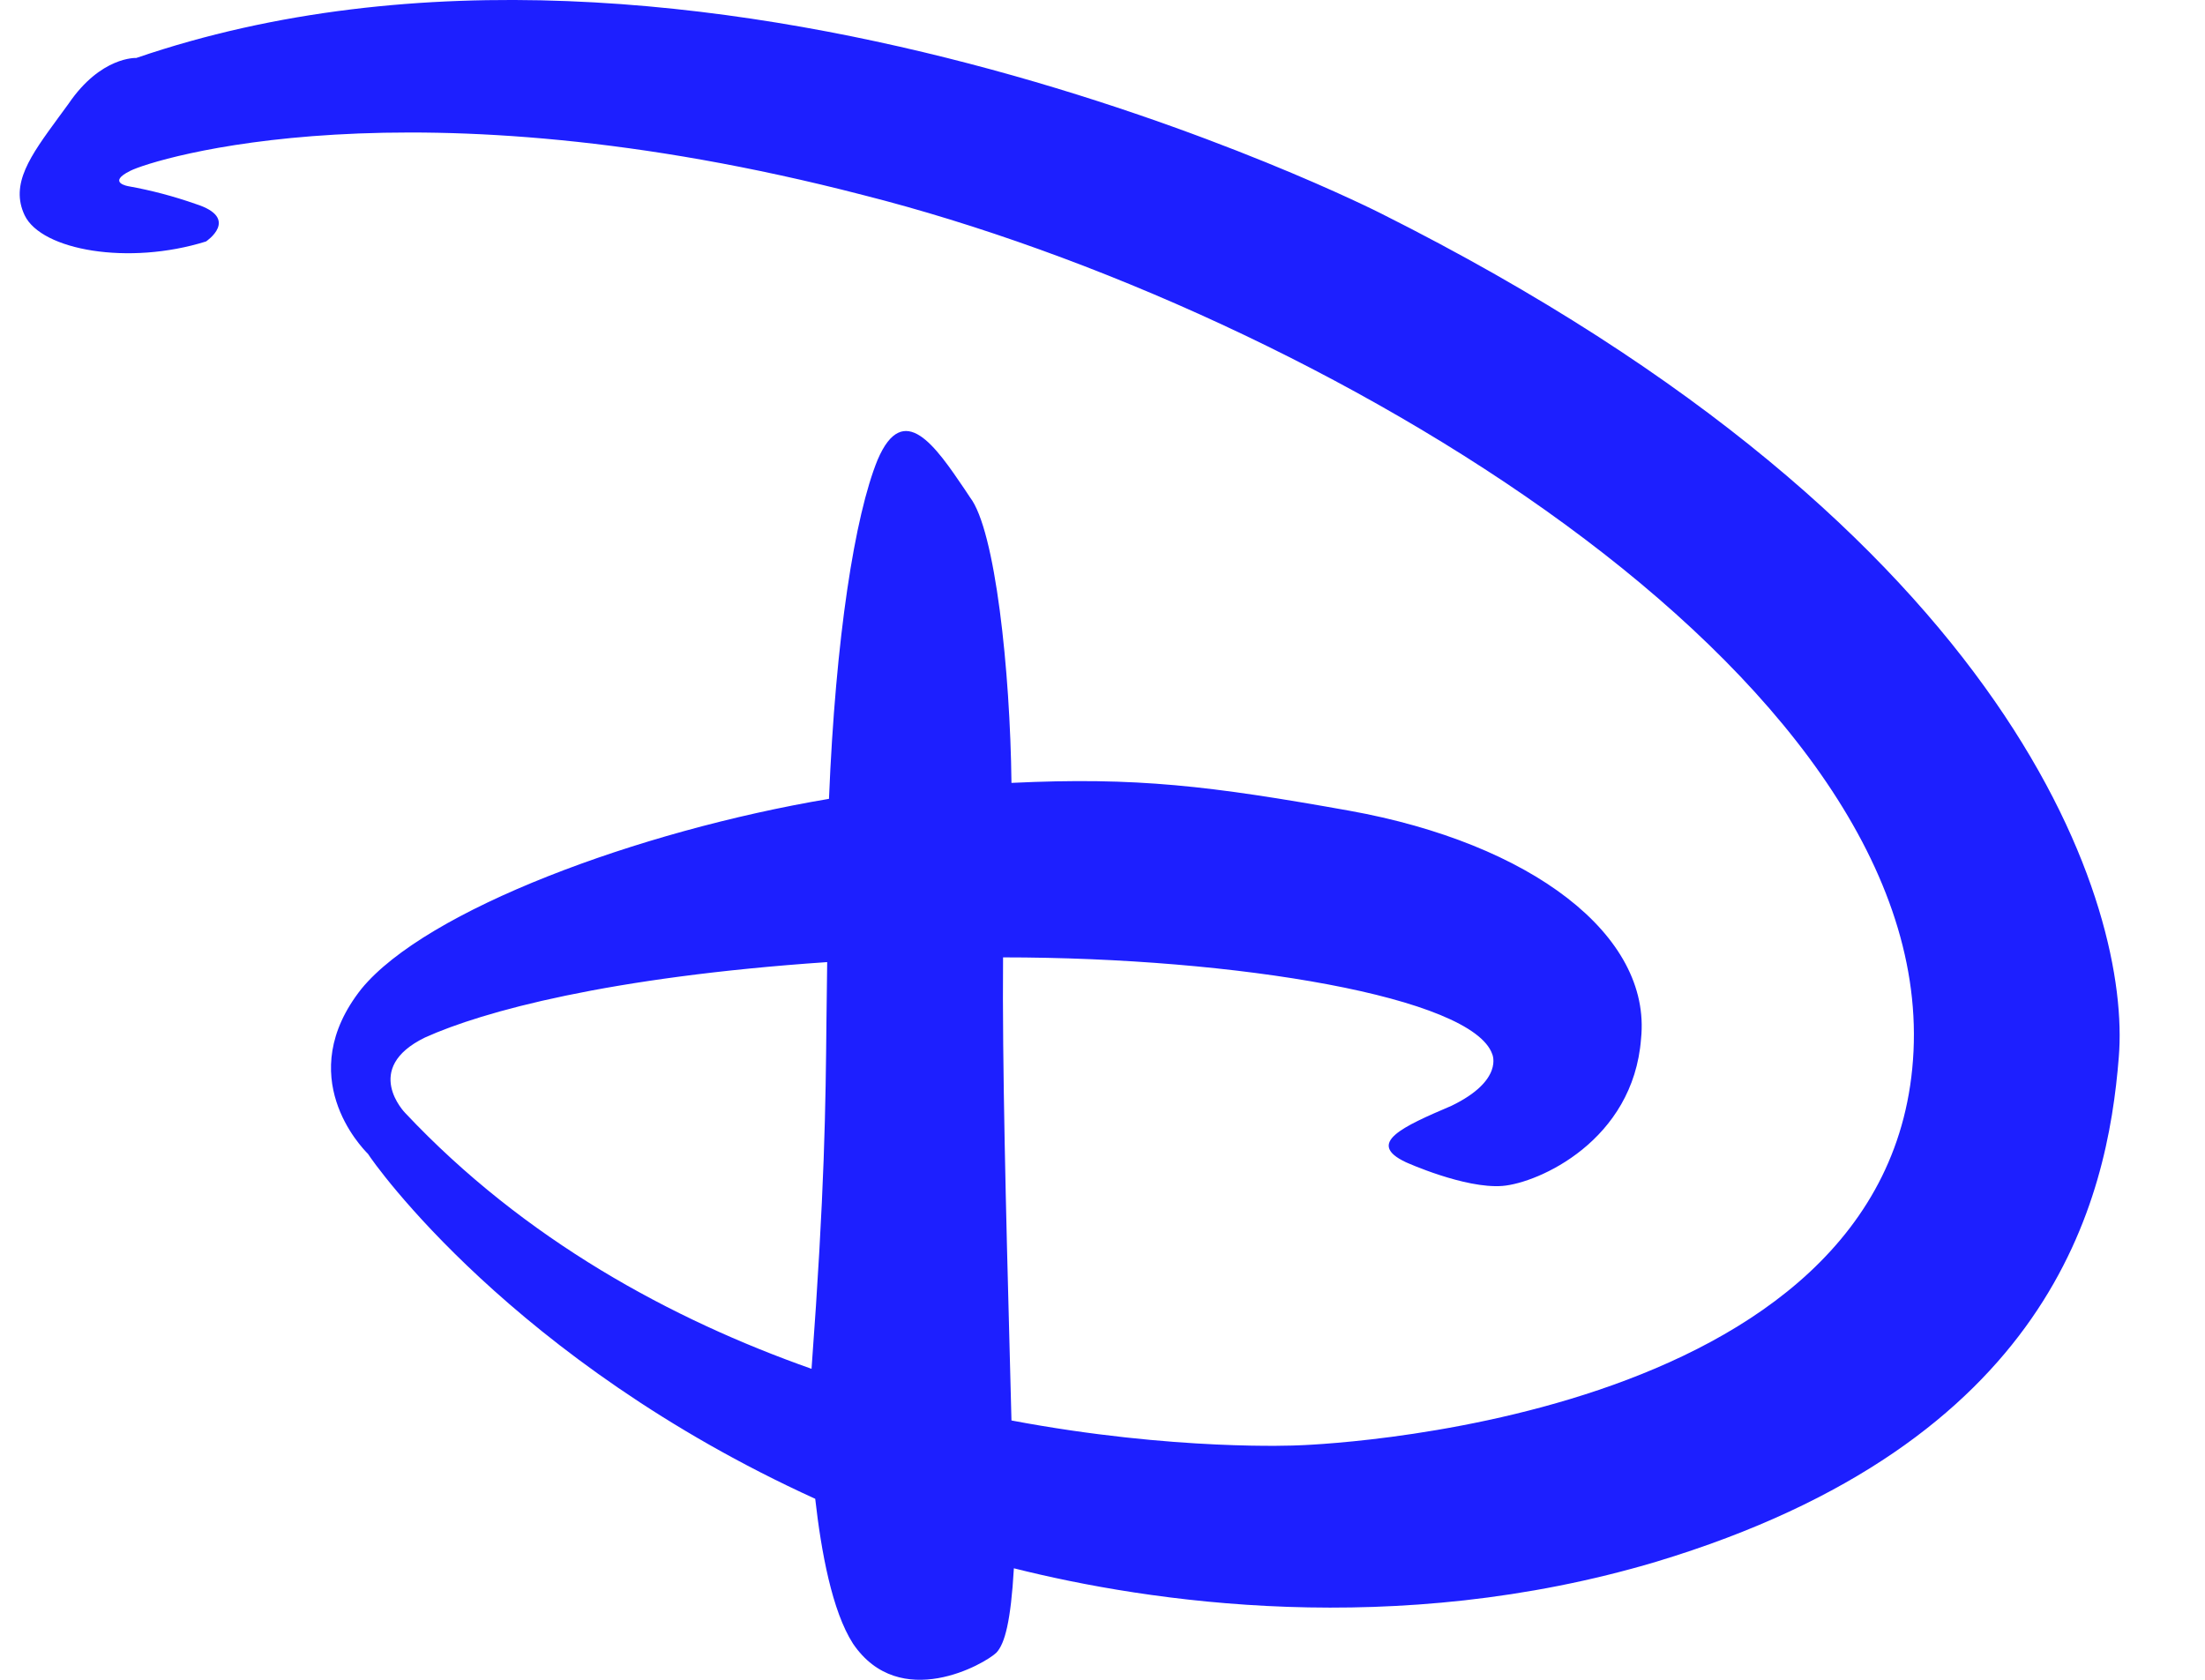 <svg width="21" height="16" viewBox="0 0 21 16" fill="none" xmlns="http://www.w3.org/2000/svg">
<path fill-rule="evenodd" clip-rule="evenodd" d="M15.772 14.876C19.539 13.739 20.071 11.437 20.179 10.069C20.294 8.678 19.253 5.093 13.154 2.034C13.154 2.034 6.643 -1.28 1.298 0.552C1.298 0.552 0.961 0.535 0.653 0.988C0.619 1.034 0.586 1.079 0.554 1.123C0.291 1.483 0.093 1.753 0.235 2.051C0.395 2.384 1.224 2.531 1.962 2.3C1.962 2.3 2.293 2.079 1.864 1.943C1.656 1.87 1.442 1.813 1.224 1.774C1.224 1.774 1.013 1.74 1.241 1.627C1.453 1.519 3.899 0.739 8.221 1.858C12.548 2.955 18.396 6.416 18.224 10.012C18.053 13.609 12.36 13.767 12.36 13.767C12.36 13.767 11.193 13.824 9.633 13.53C9.628 13.31 9.621 13.062 9.614 12.795C9.583 11.629 9.544 10.108 9.553 9.119C11.782 9.119 14.023 9.498 14.212 10.041C14.212 10.041 14.326 10.29 13.823 10.533C13.36 10.731 13.005 10.889 13.389 11.07C13.389 11.07 13.949 11.324 14.309 11.296C14.652 11.268 15.555 10.866 15.629 9.894C15.732 8.904 14.578 8.033 12.851 7.722C11.525 7.485 10.822 7.4 9.633 7.457C9.621 6.388 9.479 5.048 9.238 4.737C9.221 4.712 9.204 4.686 9.187 4.66C8.913 4.256 8.605 3.801 8.358 4.38C8.141 4.912 7.958 6.071 7.895 7.609C6.077 7.915 4.059 8.667 3.442 9.419C2.785 10.25 3.442 10.928 3.505 10.991C3.556 11.075 4.883 12.964 7.764 14.276C7.821 14.779 7.924 15.345 8.124 15.656C8.57 16.312 9.381 15.848 9.49 15.741C9.57 15.656 9.627 15.441 9.656 14.938C10.936 15.26 13.286 15.616 15.772 14.876ZM3.859 10.601C3.859 10.601 3.442 10.177 4.048 9.882C4.597 9.634 5.797 9.306 7.878 9.164C7.875 9.358 7.873 9.54 7.871 9.722C7.863 10.532 7.855 11.335 7.729 13.038C6.397 12.568 4.997 11.811 3.859 10.601Z" fill="#1D1FFF"/>
</svg>

